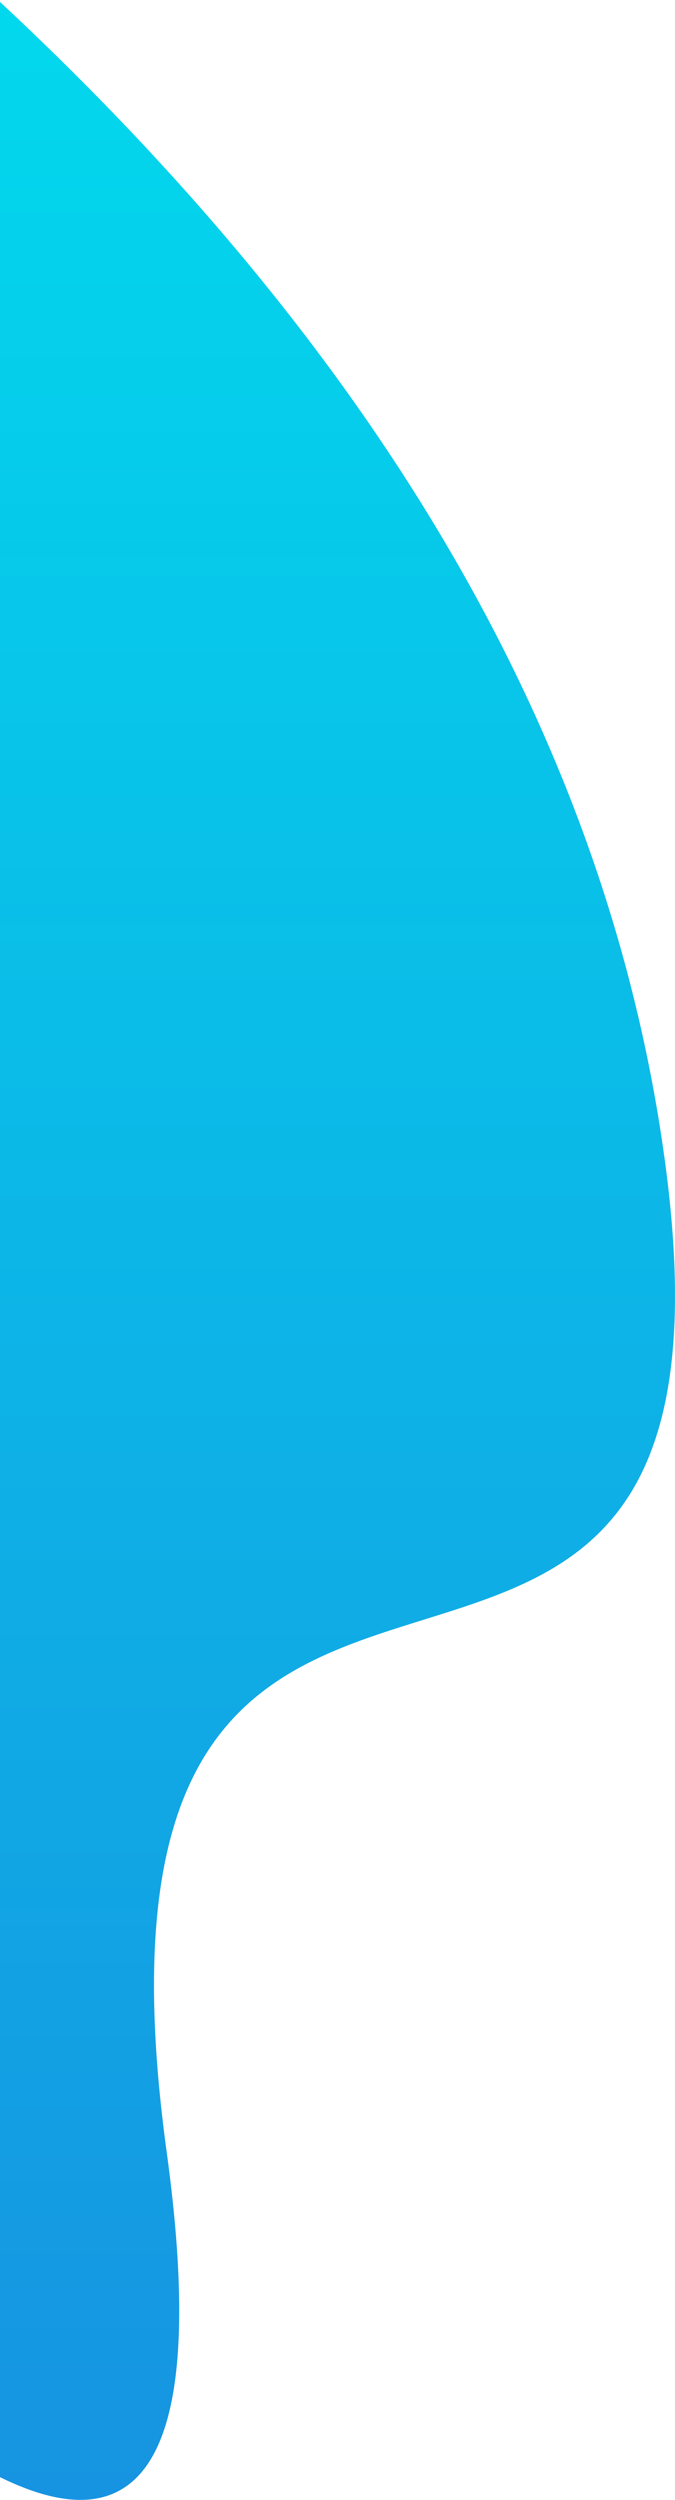 <?xml version="1.0" encoding="UTF-8"?>
<svg width="206px" height="762px" viewBox="0 0 206 762" version="1.1" xmlns="http://www.w3.org/2000/svg" xmlns:xlink="http://www.w3.org/1999/xlink">
    <!-- Generator: Sketch 52.6 (67491) - http://www.bohemiancoding.com/sketch -->
    <title>Path 18</title>
    <desc>Created with Sketch.</desc>
    <defs>
        <linearGradient x1="50%" y1="0%" x2="50%" y2="100%" id="linearGradient-1">
            <stop stop-color="#00DFEE" offset="0%"></stop>
            <stop stop-color="#188EE0" offset="100%"></stop>
        </linearGradient>
    </defs>
    <g id="website-" stroke="none" stroke-width="1" fill="none" fill-rule="evenodd">
        <g id="19---claims-not-filed" transform="translate(0, -2220)" fill="url(#linearGradient-1)">
            <path d="M-92.055,2144 C83.193,2275.334 181.479,2418.335 202.802,2573.003 C234.786,2805.005 15.49,2618.352 50.875,2876.005 C74.466,3047.774 -11.159,3010.774 -206,2765.004 L-92.055,2144 Z" id="Path-18"></path>
        </g>
    </g>
</svg>